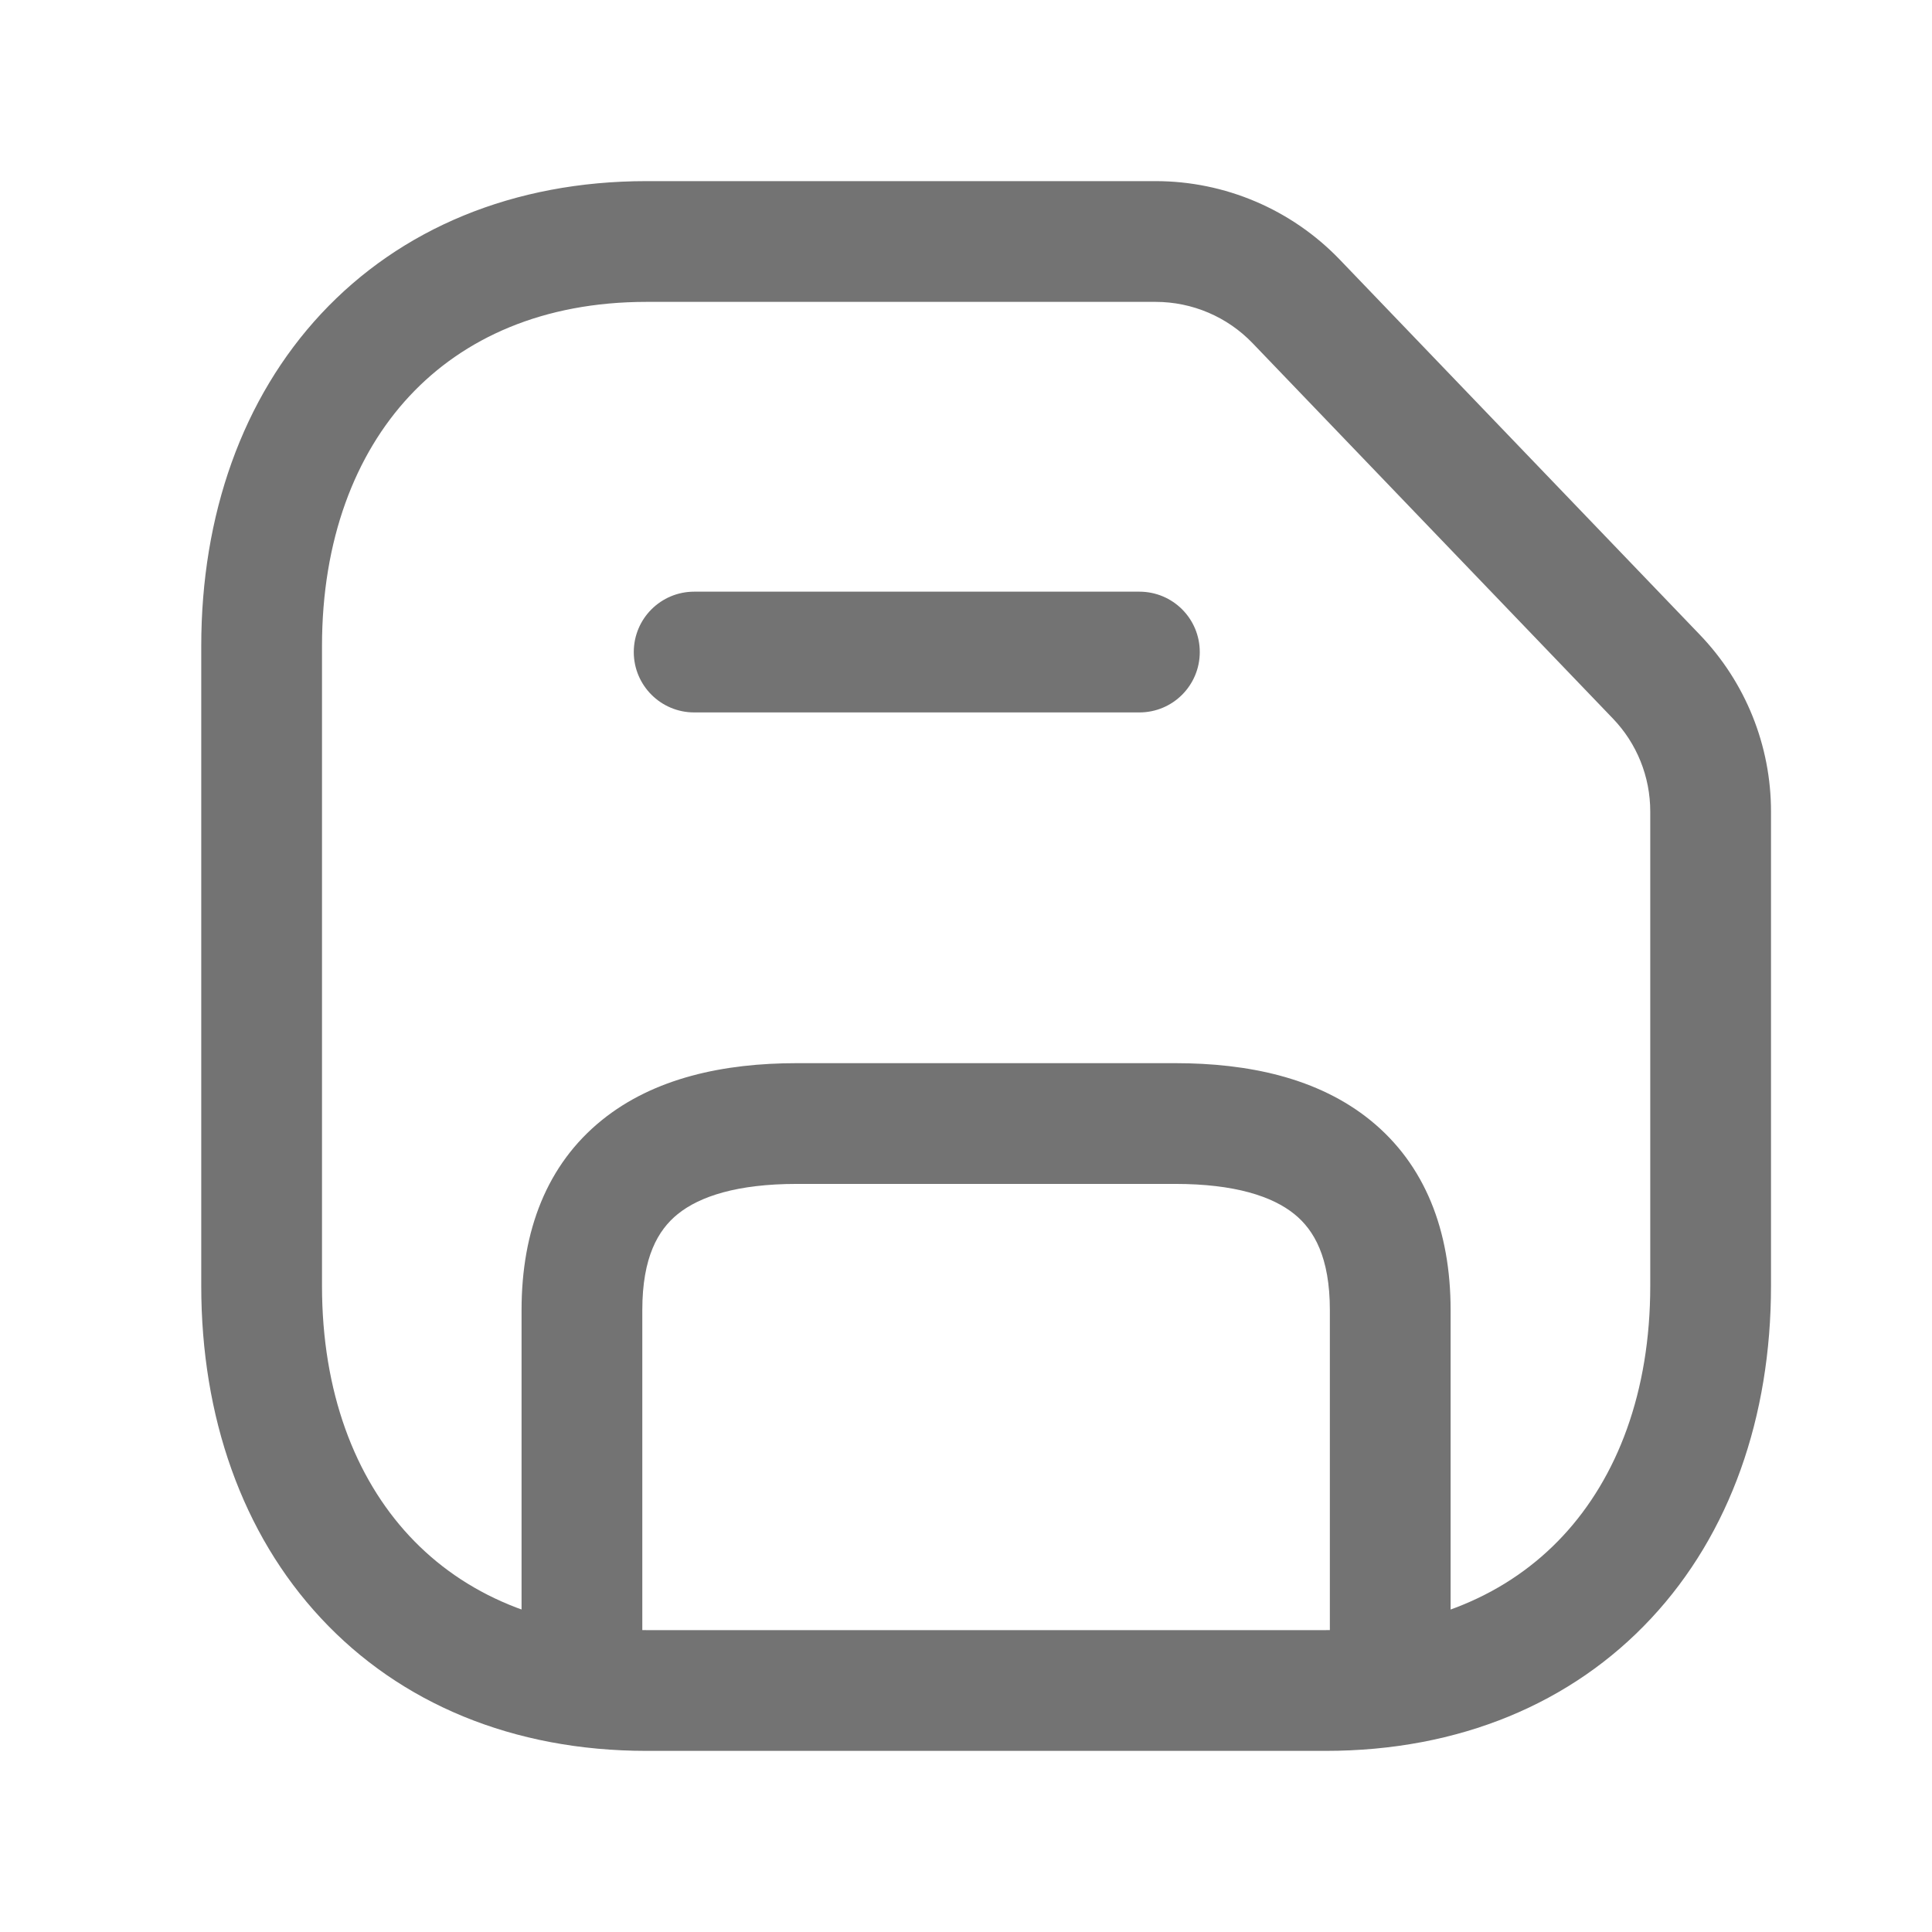 <svg width="24" height="24" viewBox="0 0 24 24" fill="none" xmlns="http://www.w3.org/2000/svg">
<path fill-rule="evenodd" clip-rule="evenodd" d="M5.087 4.92C4.41 5.646 4 6.709 4 8.026V15.974C4 17.291 4.409 18.354 5.085 19.08C5.755 19.8 6.743 20.25 8.032 20.25H16.467C17.756 20.25 18.745 19.8 19.415 19.08C20.091 18.354 20.5 17.291 20.5 15.974V10.08C20.5 9.649 20.334 9.235 20.035 8.925L15.56 4.263C15.245 3.935 14.81 3.75 14.355 3.75H8.032C6.748 3.75 5.759 4.199 5.087 4.92ZM3.99 3.897C4.975 2.841 6.377 2.25 8.032 2.25H14.355C15.218 2.25 16.044 2.602 16.642 3.224L21.116 7.885C21.116 7.885 21.117 7.885 21.116 7.885C21.684 8.476 22 9.262 22 10.08V15.974C22 17.601 21.492 19.052 20.513 20.102C19.529 21.159 18.127 21.75 16.467 21.75H8.032C6.373 21.75 4.97 21.159 3.987 20.102C3.008 19.052 2.5 17.601 2.5 15.974V8.026C2.5 6.398 3.011 4.947 3.99 3.897Z" fill="#737373"/>
<path fill-rule="evenodd" clip-rule="evenodd" d="M7.873 8.1C7.873 7.685 8.209 7.35 8.623 7.35H14.154C14.569 7.35 14.904 7.685 14.904 8.1C14.904 8.514 14.569 8.85 14.154 8.85H8.623C8.209 8.85 7.873 8.514 7.873 8.1Z" fill="#737373"/>
<path fill-rule="evenodd" clip-rule="evenodd" d="M7.475 13.916C8.126 13.389 8.993 13.207 9.898 13.207H14.6C15.505 13.207 16.372 13.389 17.023 13.916C17.703 14.467 18.02 15.287 18.02 16.274V20.94C18.02 21.354 17.684 21.69 17.27 21.69C16.855 21.69 16.52 21.354 16.52 20.94V16.274C16.52 15.617 16.323 15.279 16.079 15.082C15.806 14.861 15.338 14.707 14.6 14.707H9.898C9.16 14.707 8.692 14.861 8.419 15.082C8.175 15.279 7.979 15.617 7.979 16.274V20.94C7.979 21.354 7.643 21.69 7.229 21.69C6.814 21.69 6.479 21.354 6.479 20.94V16.274C6.479 15.287 6.794 14.467 7.475 13.916Z" fill="#737373"/>
</svg>
